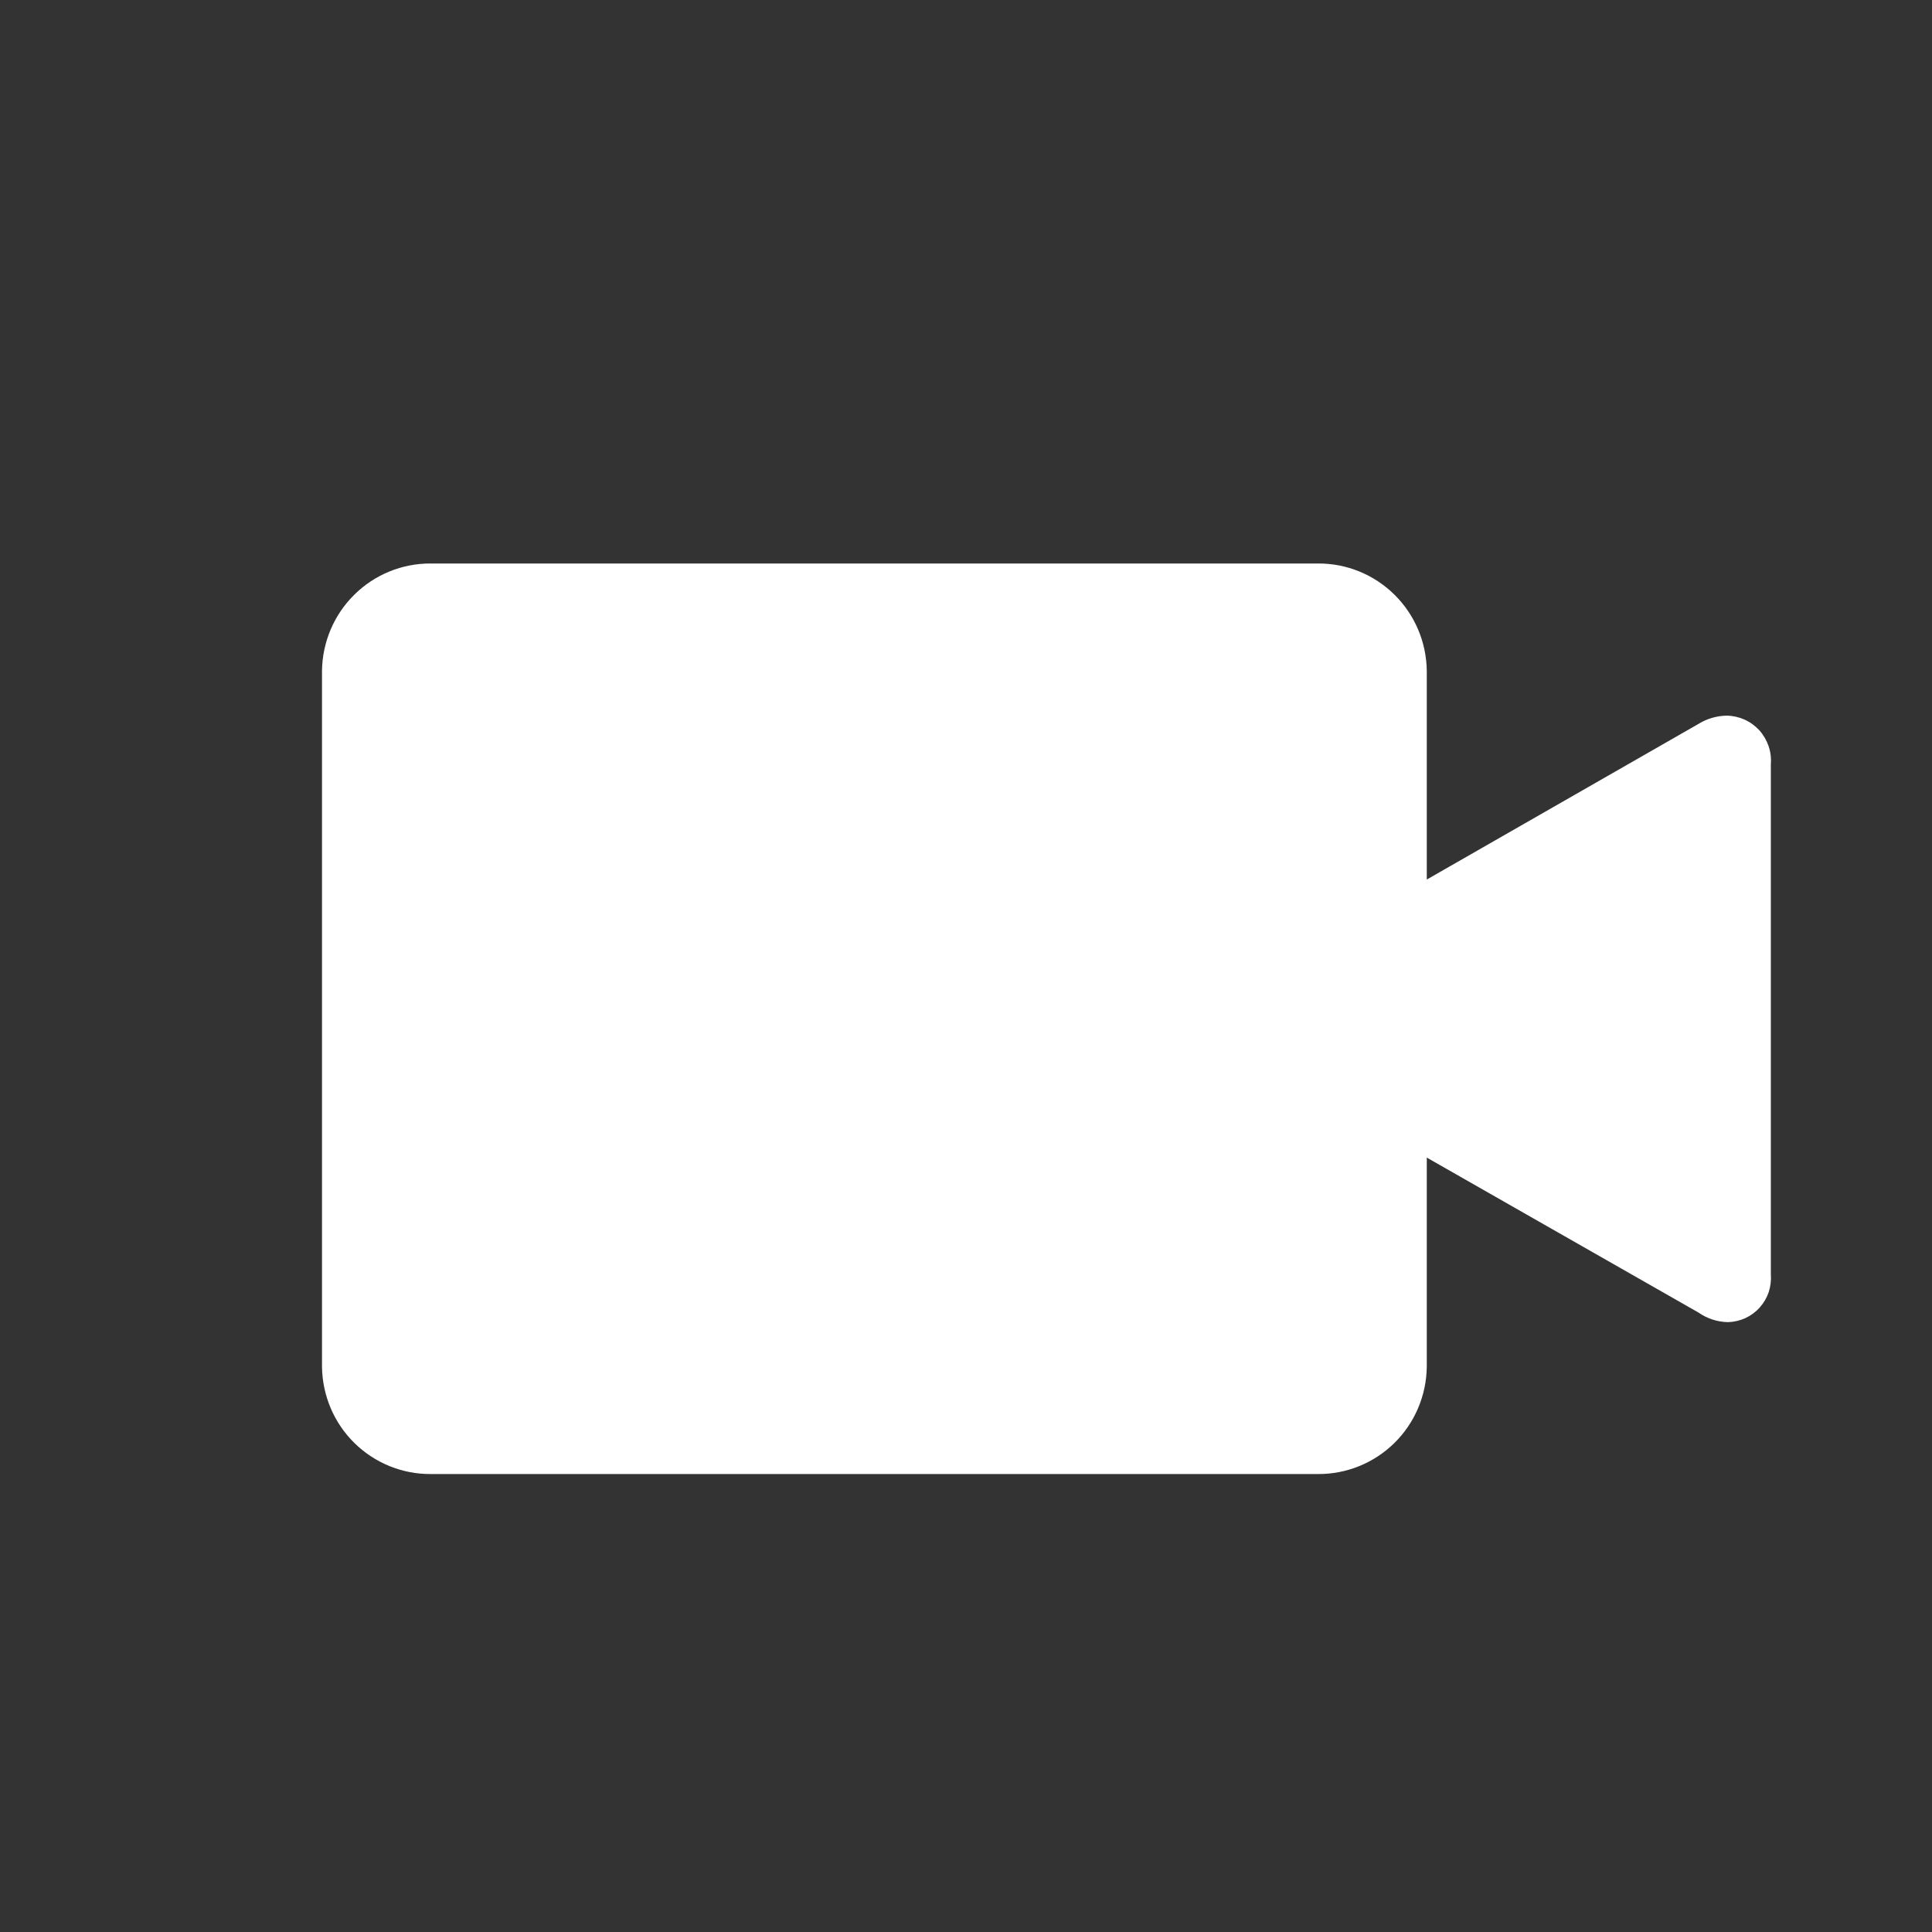 <?xml version="1.0" encoding="UTF-8"?>
<svg width="24px" height="24px" viewBox="0 0 24 24" version="1.1" xmlns="http://www.w3.org/2000/svg" xmlns:xlink="http://www.w3.org/1999/xlink">
    <rect x="0" y="0" width="24" height="24" fill="#333333" stroke="none"/>
    <title>Group</title>
    <g id="Symbols" stroke="none" stroke-width="1" fill="none" fill-rule="evenodd">
        <g id="Group">
            <rect id="Rectangle" x="0" y="0" width="24" height="24"></rect>
            <path d="M21.45,8.89 C21.327,8.892 21.207,8.927 21.102,8.991 L17.724,10.926 L17.724,8.332 C17.719,7.976 17.575,7.636 17.322,7.387 C17.069,7.137 16.728,6.998 16.374,7 L5.35,7 C4.996,6.998 4.655,7.137 4.402,7.387 C4.149,7.636 4.005,7.976 4,8.332 L4,16.98 C4.005,17.336 4.149,17.676 4.402,17.925 C4.655,18.174 4.996,18.313 5.35,18.311 L16.374,18.311 C16.728,18.313 17.069,18.174 17.322,17.925 C17.575,17.676 17.719,17.336 17.724,16.98 L17.724,14.38 L21.099,16.305 C21.207,16.38 21.334,16.422 21.466,16.424 C21.54,16.422 21.614,16.405 21.682,16.374 C21.749,16.343 21.81,16.298 21.86,16.242 C21.91,16.186 21.948,16.121 21.972,16.05 C21.995,15.978 22.004,15.903 21.998,15.828 L21.998,9.494 C22.004,9.418 21.995,9.341 21.97,9.268 C21.945,9.196 21.906,9.129 21.855,9.072 C21.803,9.016 21.741,8.97 21.671,8.939 C21.601,8.908 21.526,8.891 21.45,8.89 Z" id="Path" fill="#FFFFFF" fill-rule="nonzero"></path>
        </g>
    </g>
</svg>